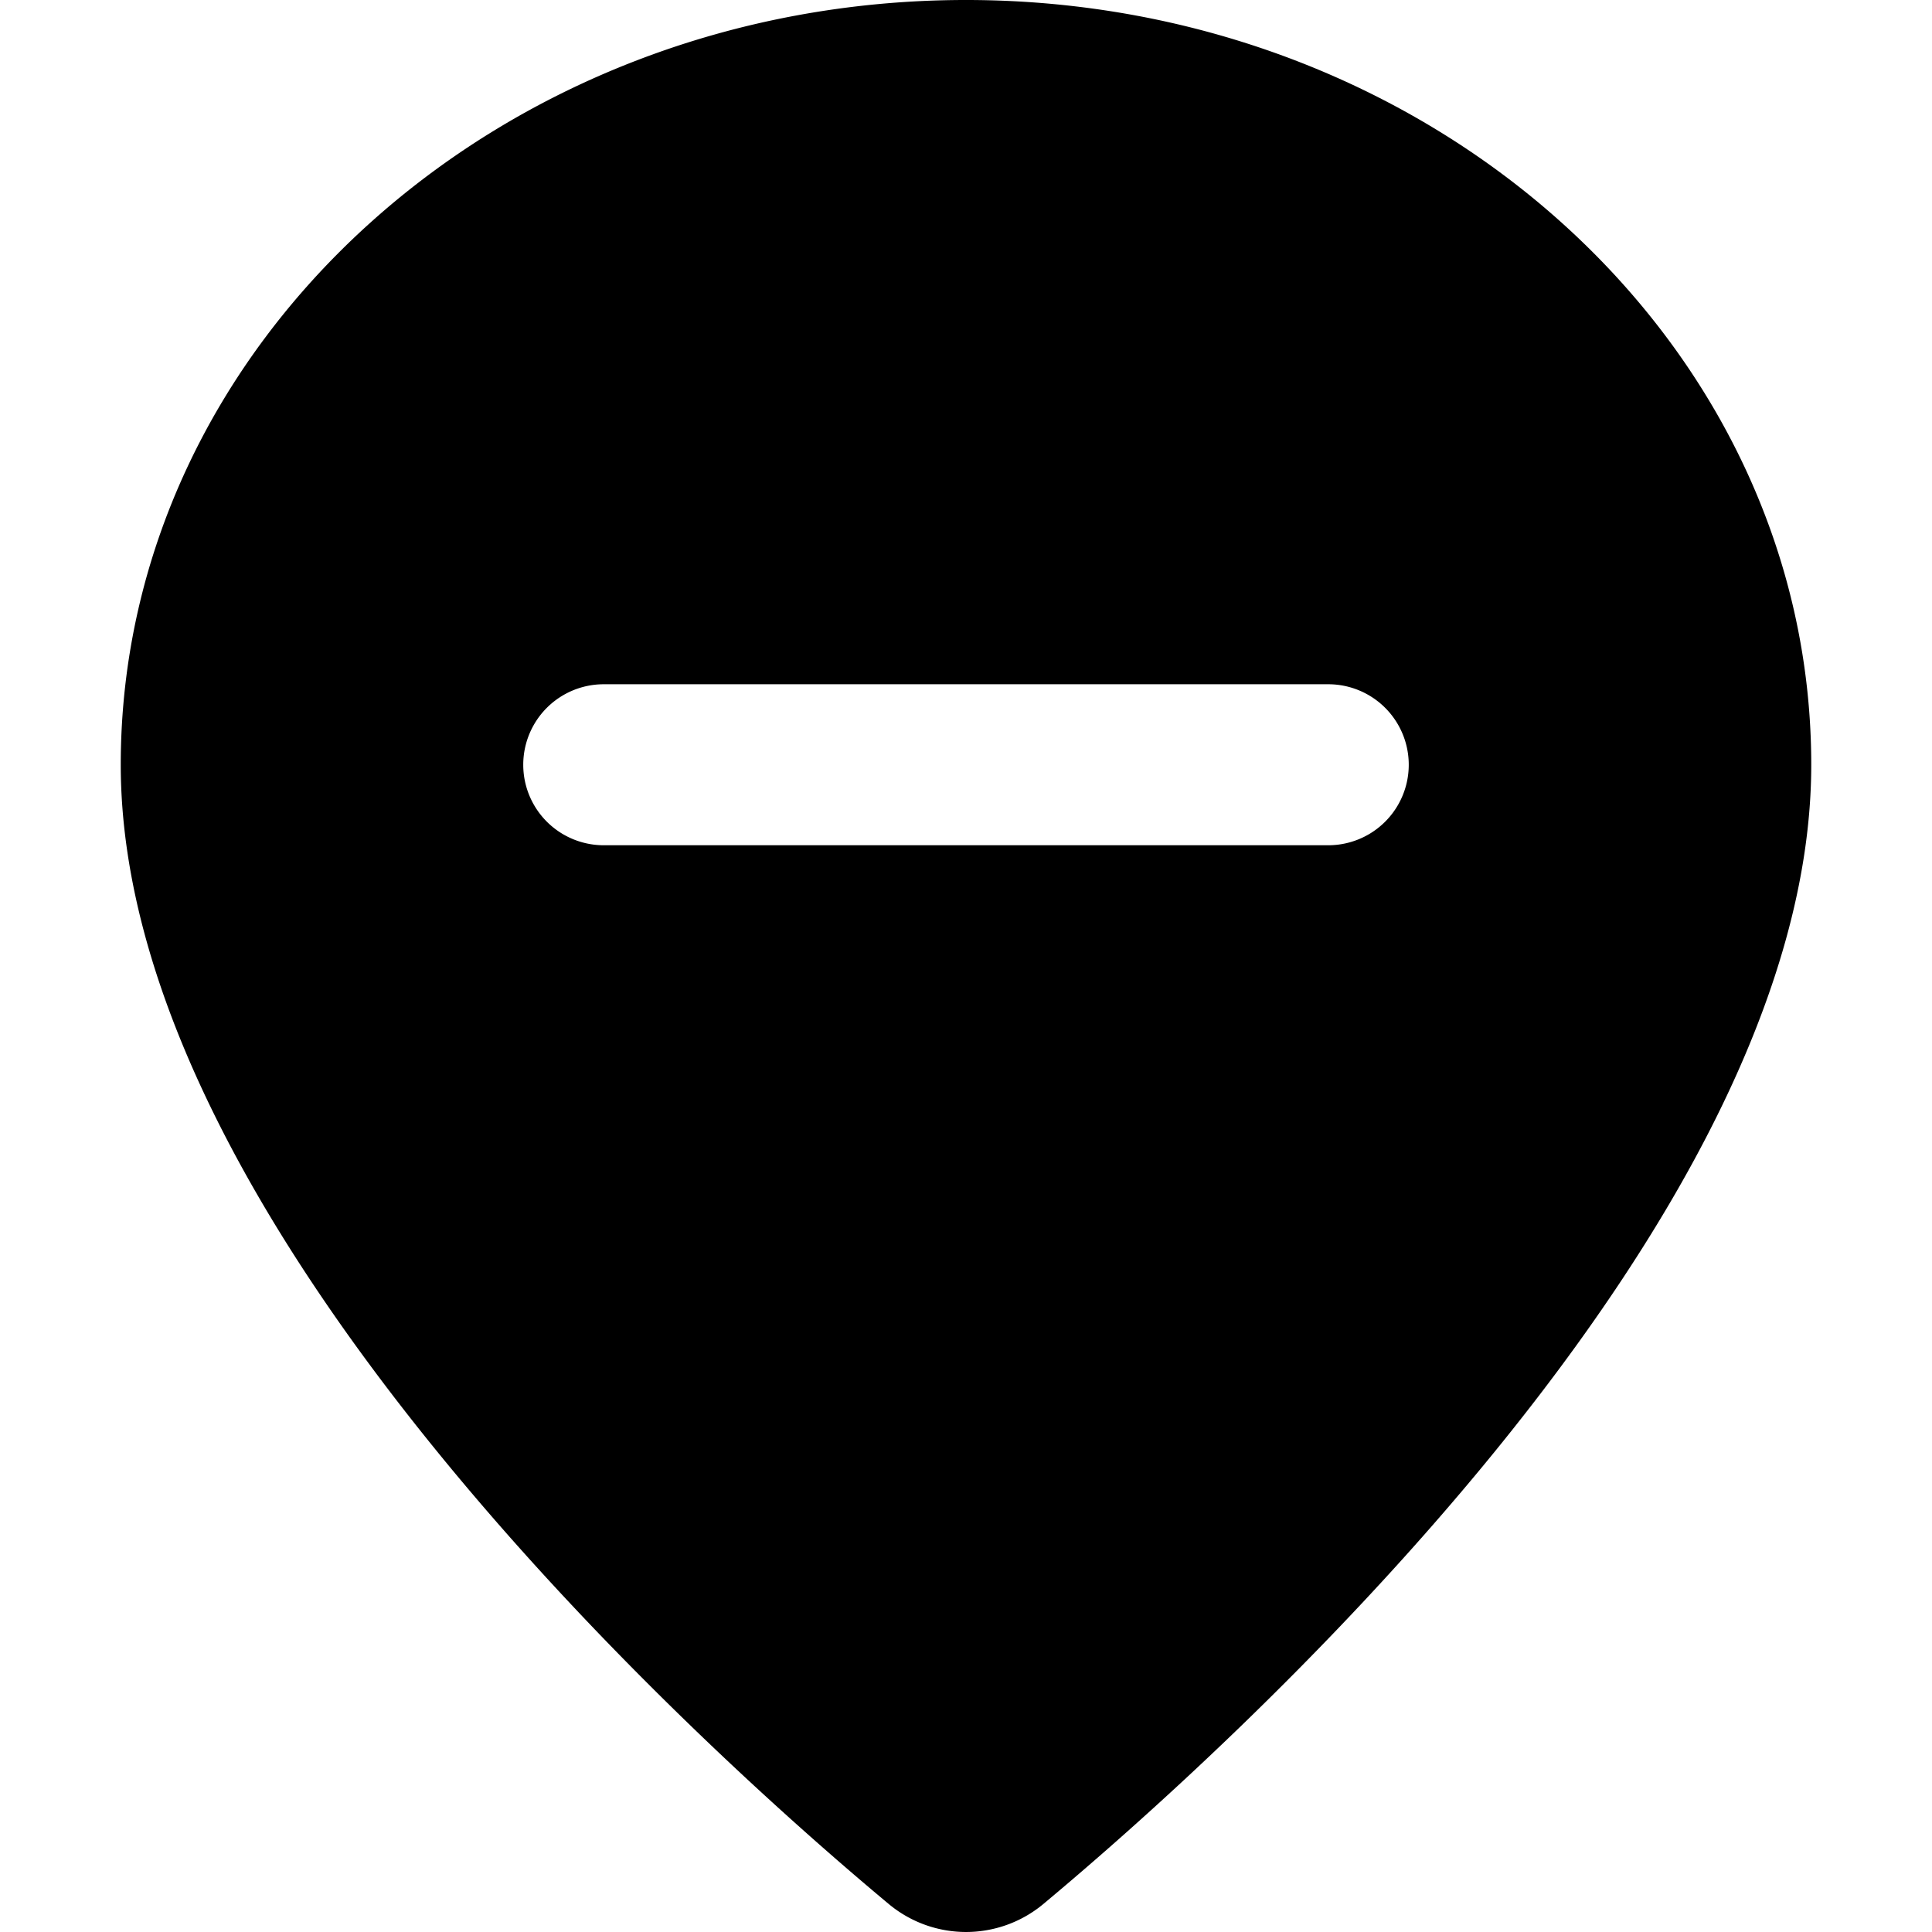 <svg xmlns="http://www.w3.org/2000/svg" viewBox="0 0 24 24"><title>style-three-pin-minus</title><path d="M12,0C6.21,0,1.5,4.262,1.5,9.5c0,5.747,7.3,12.285,9.54,14.152a1.5,1.5,0,0,0,1.921,0C15.2,21.784,22.5,15.246,22.5,9.5,22.5,4.262,17.79,0,12,0Zm4.5,10.5h-9a1,1,0,0,1,0-2h9a1,1,0,0,1,0,2Z"/></svg>